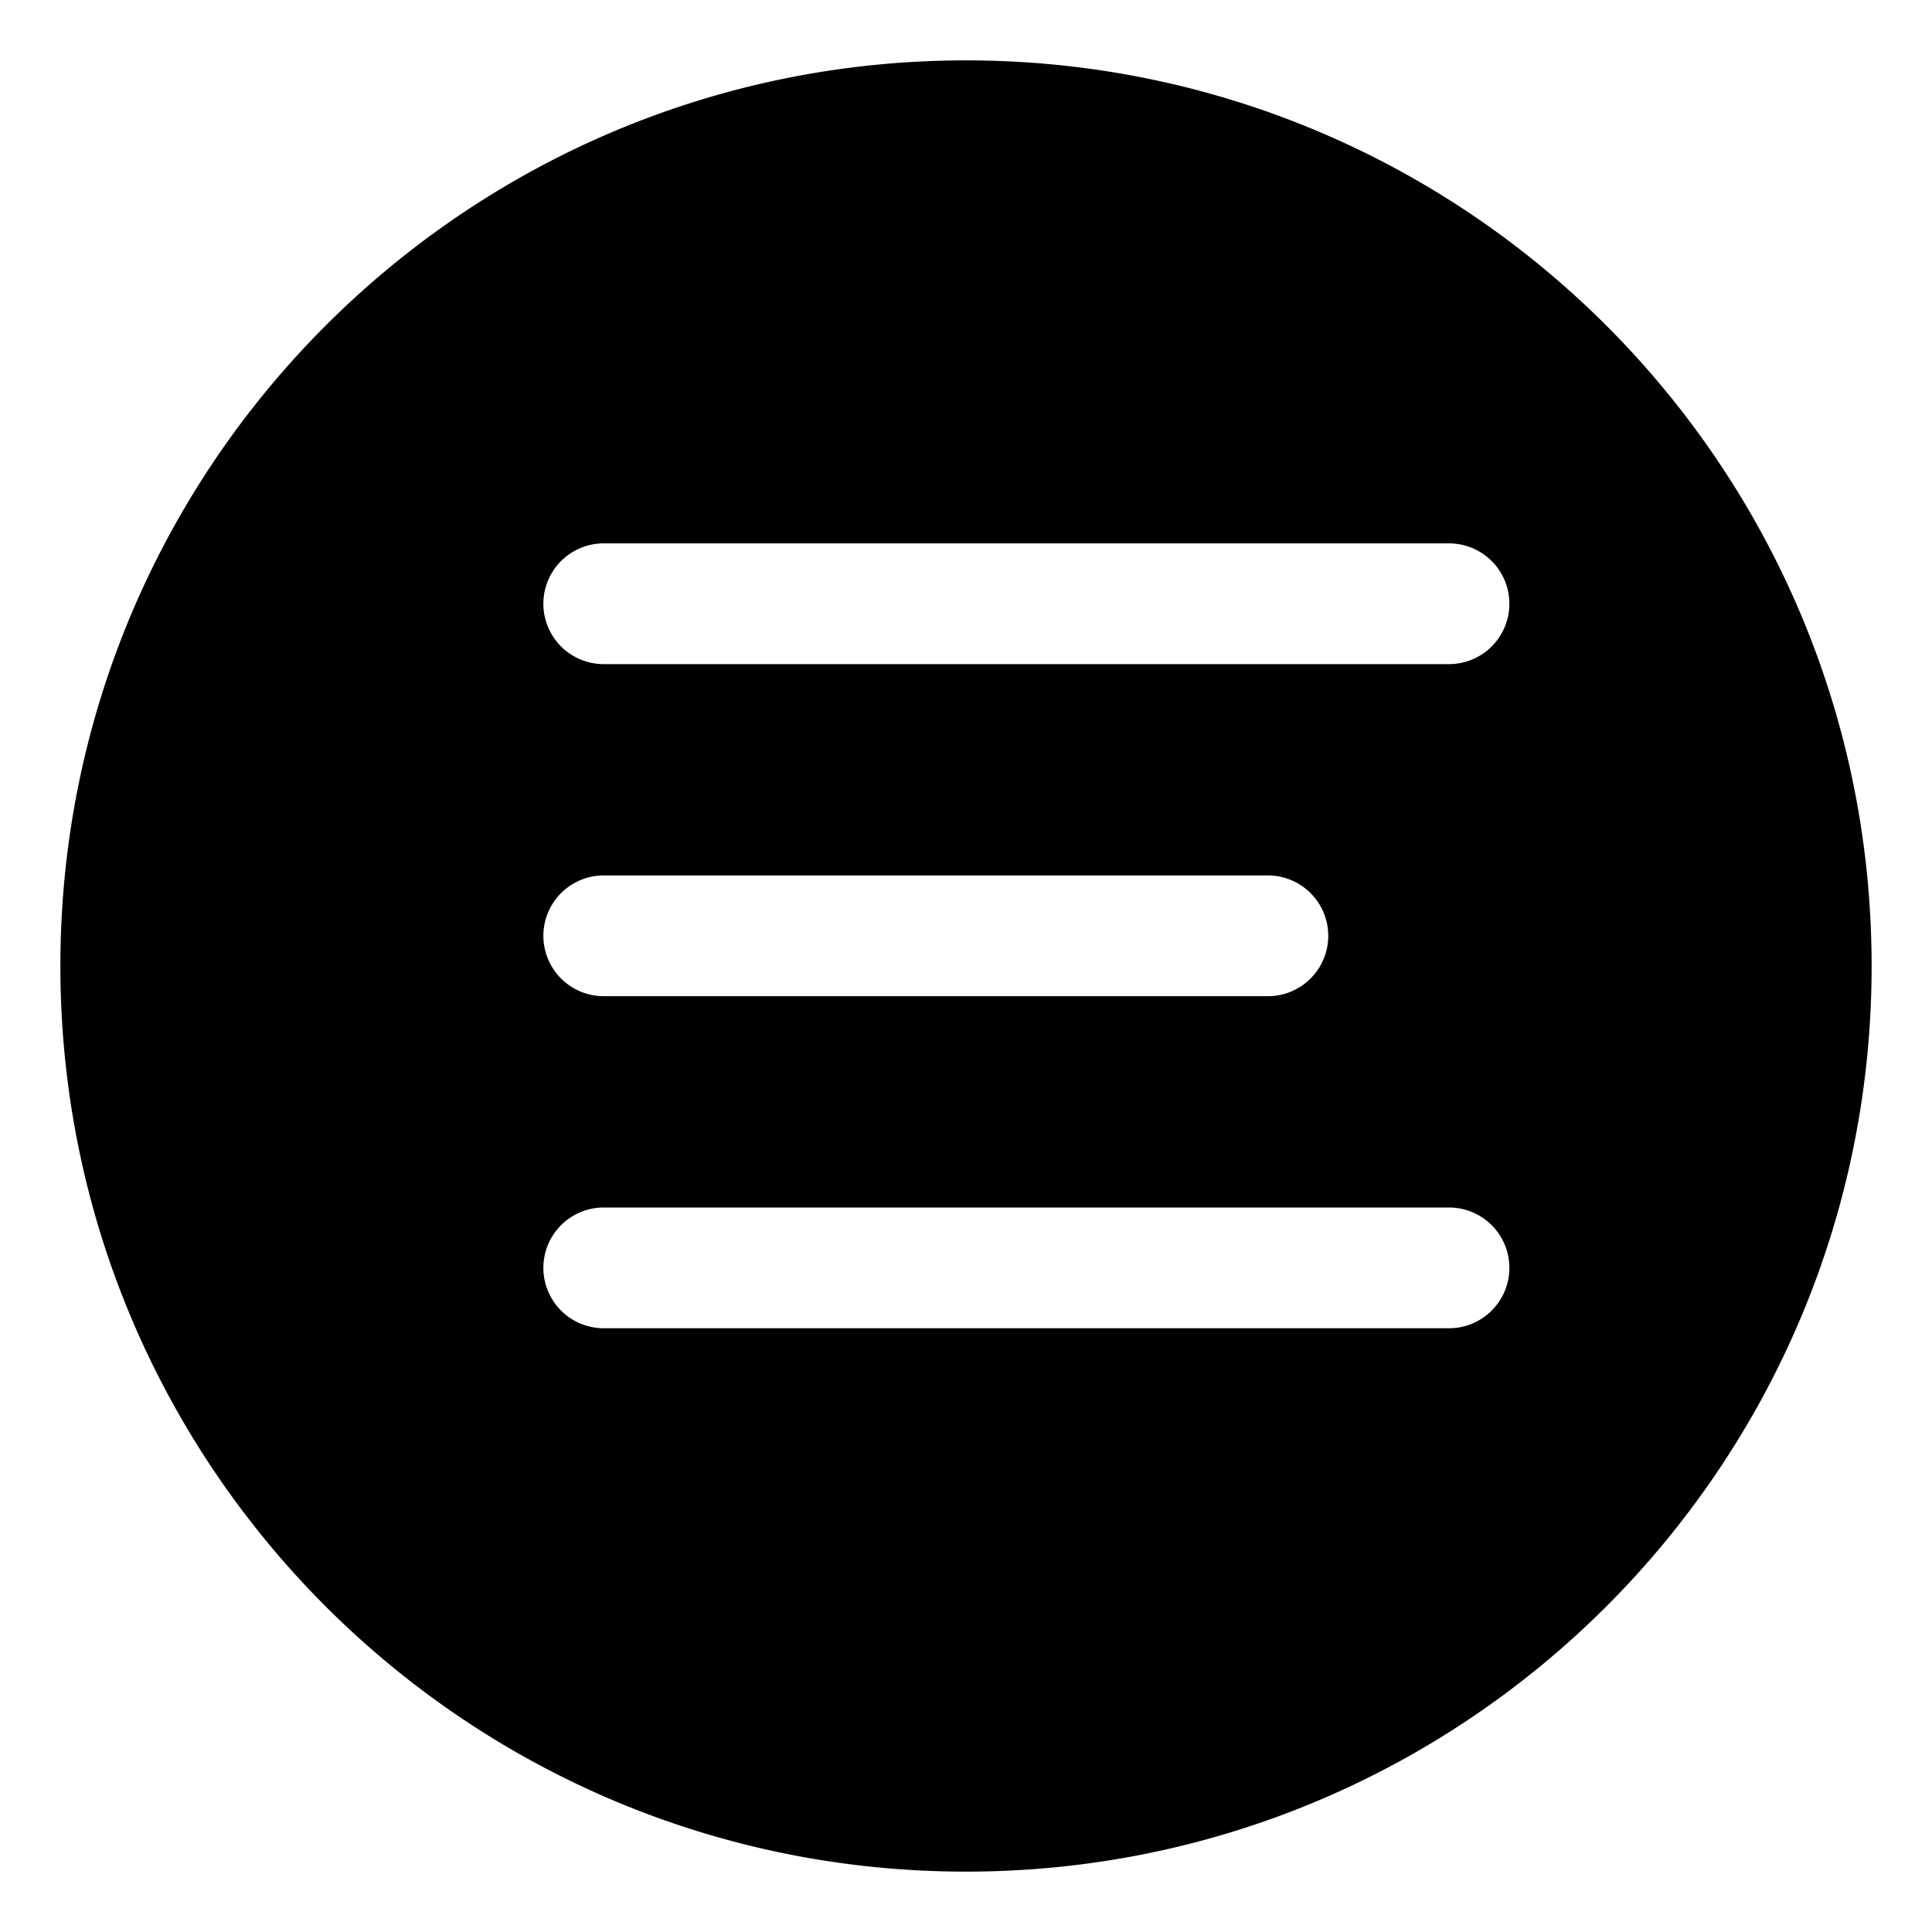 <svg xmlns="http://www.w3.org/2000/svg" viewBox="0 0 64 64">
  <path fill="#000" d="M32 2C15.43 2 2 15.43 2 32s13.43 30 30 30 30-13.43 30-30S48.57 2 32 2Zm-12 16h28a2 2 0 1 1 0 4H20a2 2 0 1 1 0-4Zm0 11h22a2 2 0 1 1 0 4H20a2 2 0 1 1 0-4Zm0 11h28a2 2 0 1 1 0 4H20a2 2 0 1 1 0-4Z"></path>
</svg>
